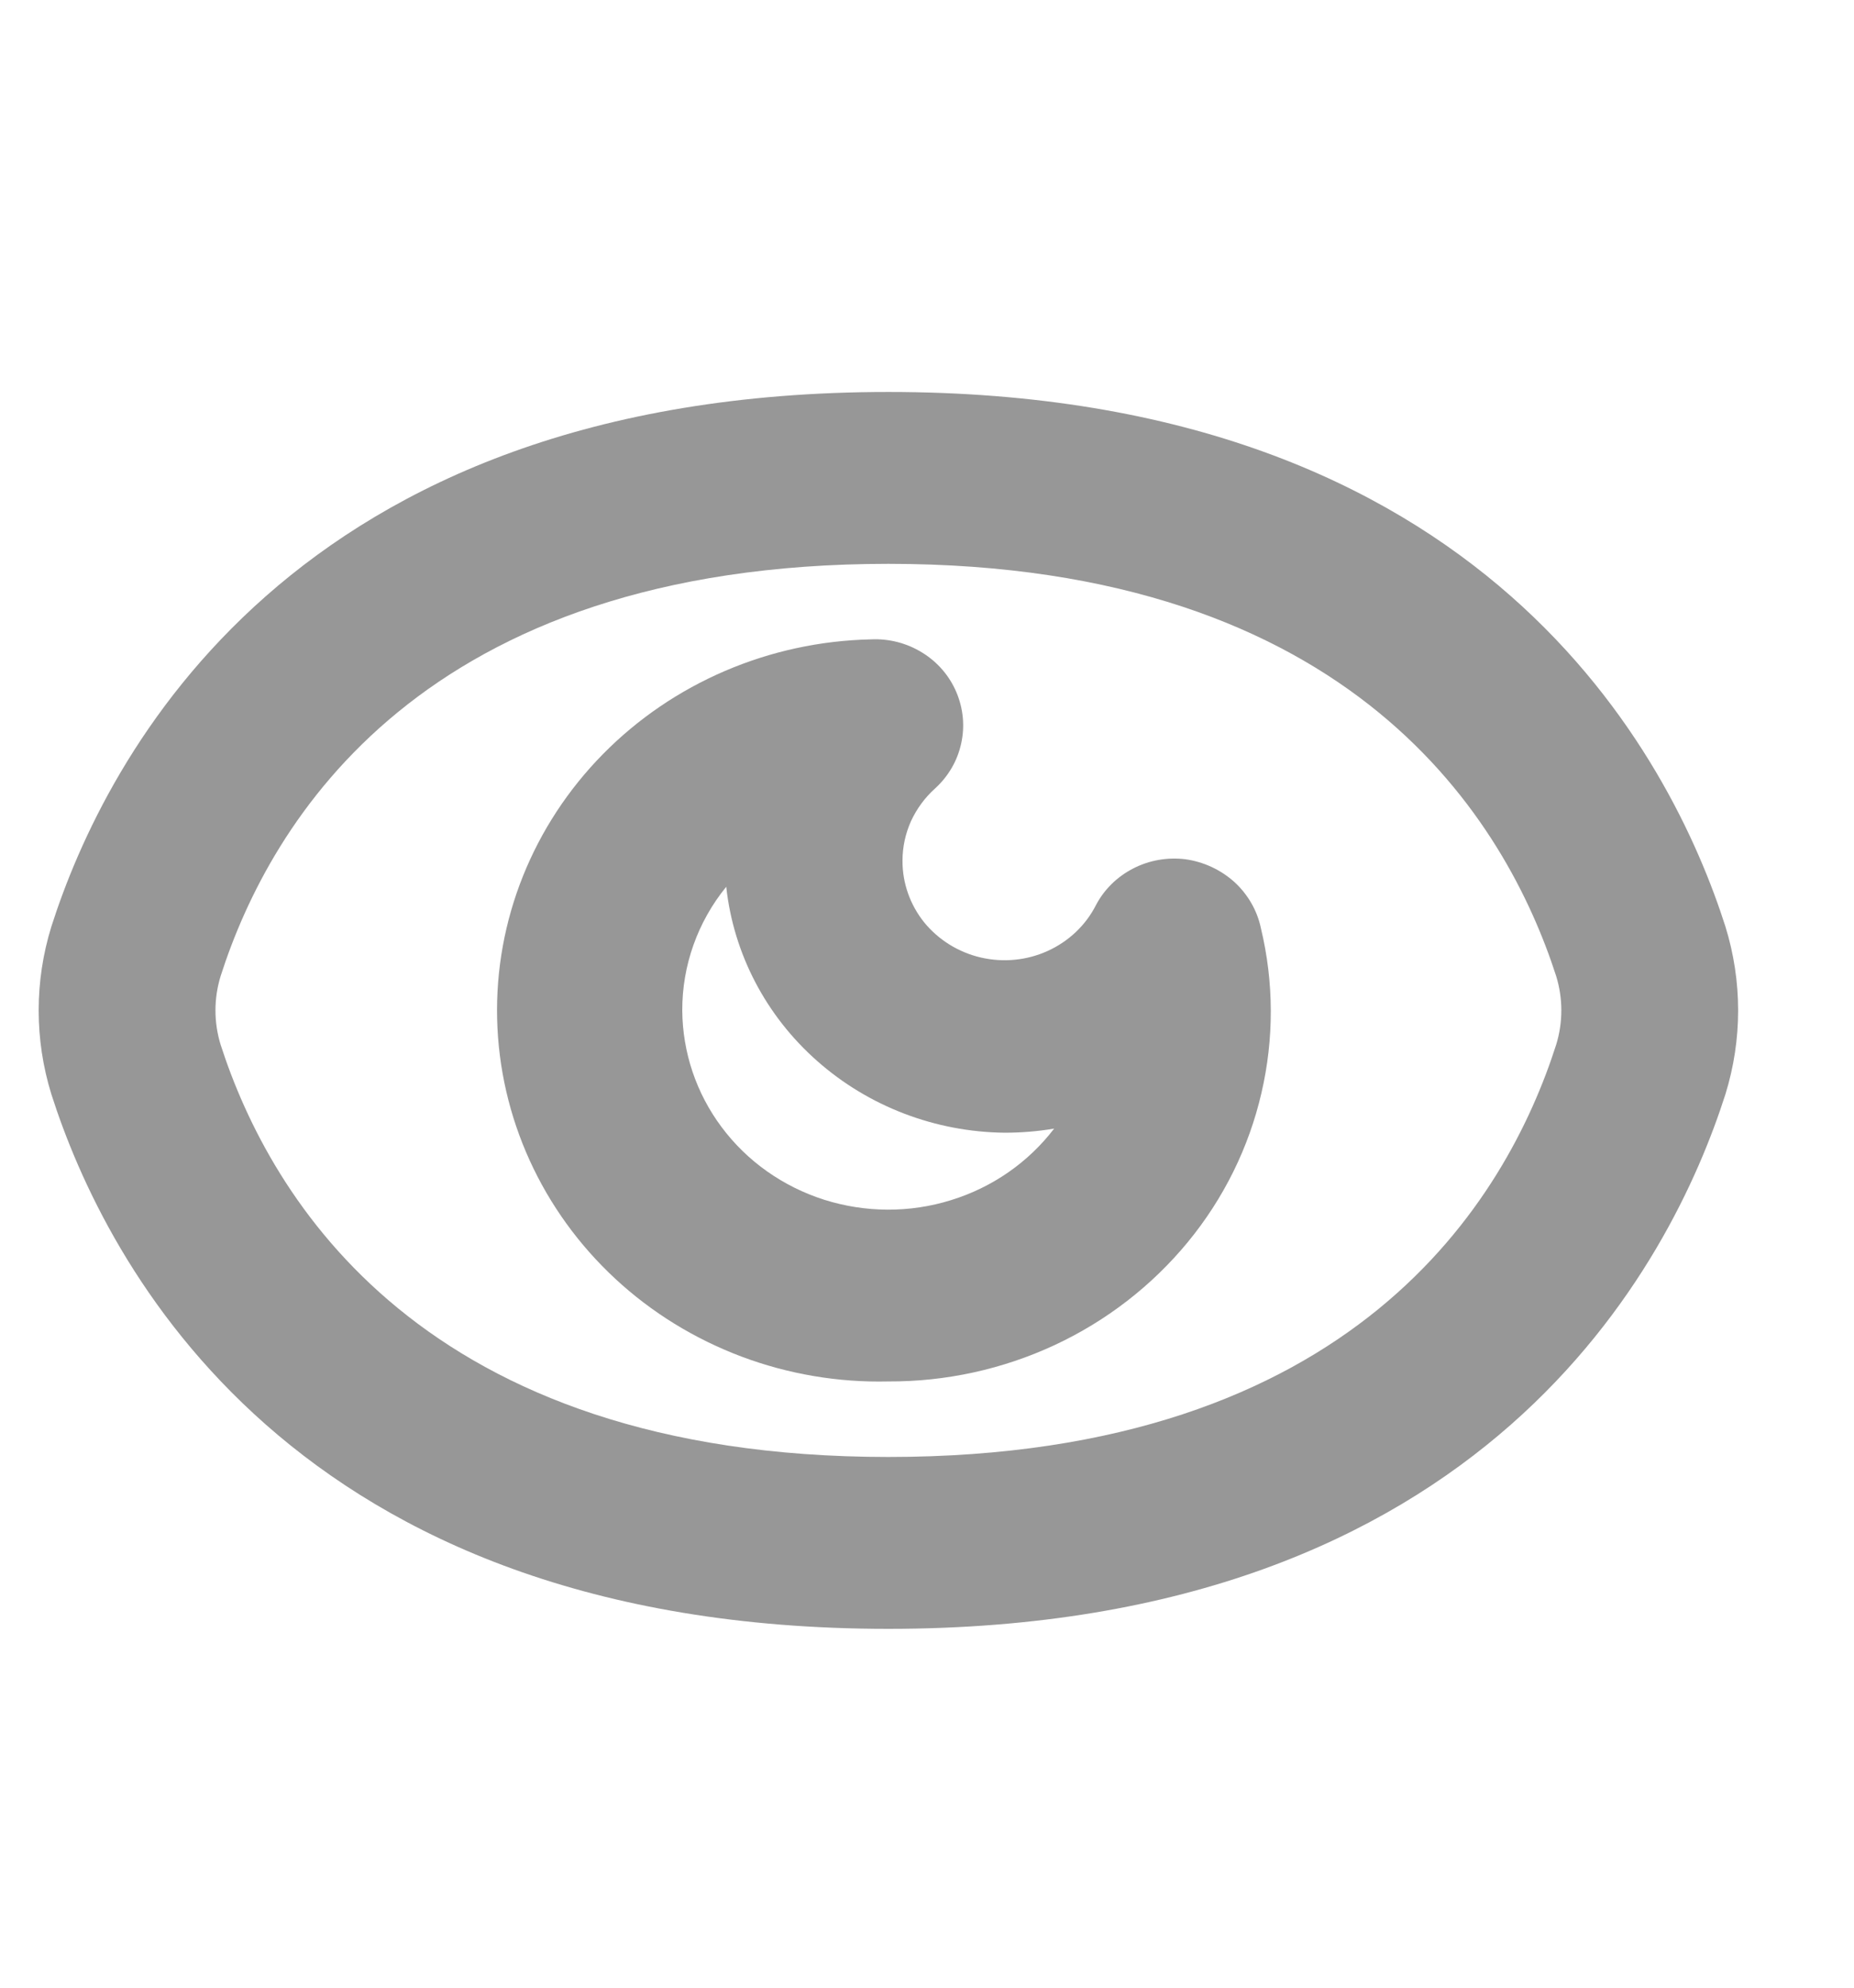 <svg width="14" height="15" viewBox="0 0 14 15" fill="none" xmlns="http://www.w3.org/2000/svg">
<path d="M6.708 4.255C10.232 4.255 11.377 6.209 11.751 7.366C11.803 7.535 11.803 7.715 11.751 7.884C11.377 9.051 10.232 10.995 6.708 10.995C3.185 10.995 2.04 9.041 1.666 7.884C1.614 7.715 1.614 7.535 1.666 7.366C2.04 6.199 3.185 4.255 6.708 4.255ZM6.708 2.958C2.195 2.958 0.794 5.722 0.388 6.992C0.26 7.405 0.26 7.845 0.388 8.258C0.794 9.528 2.195 12.292 6.708 12.292C11.222 12.292 12.623 9.528 13.029 8.258C13.157 7.845 13.157 7.405 13.029 6.992C12.623 5.722 11.222 2.958 6.708 2.958Z" fill="#979797"/>
<path d="M6.708 10.425C6.329 10.434 5.952 10.37 5.598 10.237C5.245 10.104 4.921 9.905 4.647 9.651C4.093 9.138 3.772 8.432 3.754 7.69C3.736 6.947 4.024 6.228 4.553 5.691C5.082 5.154 5.809 4.842 6.575 4.825C6.712 4.818 6.848 4.853 6.964 4.925C7.08 4.996 7.17 5.101 7.222 5.224C7.274 5.347 7.287 5.482 7.258 5.611C7.23 5.741 7.161 5.859 7.061 5.95C6.984 6.019 6.922 6.104 6.879 6.197C6.837 6.291 6.815 6.392 6.815 6.495C6.814 6.663 6.872 6.828 6.979 6.961C7.087 7.093 7.238 7.187 7.407 7.226C7.576 7.265 7.754 7.248 7.912 7.176C8.07 7.104 8.198 6.983 8.275 6.832C8.337 6.713 8.435 6.617 8.555 6.555C8.676 6.492 8.813 6.468 8.949 6.484C9.088 6.503 9.217 6.563 9.32 6.655C9.422 6.748 9.493 6.87 9.521 7.003C9.62 7.413 9.621 7.839 9.525 8.25C9.43 8.66 9.24 9.045 8.969 9.374C8.698 9.703 8.354 9.969 7.963 10.151C7.571 10.333 7.143 10.427 6.708 10.425ZM5.484 6.692C5.268 6.957 5.151 7.286 5.152 7.625C5.154 7.942 5.258 8.251 5.45 8.507C5.642 8.764 5.913 8.955 6.224 9.054C6.535 9.152 6.87 9.154 7.181 9.057C7.493 8.961 7.765 8.772 7.96 8.517C7.836 8.538 7.711 8.548 7.585 8.548C7.061 8.542 6.558 8.349 6.171 8.007C5.783 7.665 5.539 7.197 5.484 6.692Z" fill="#979797"/>
</svg>
